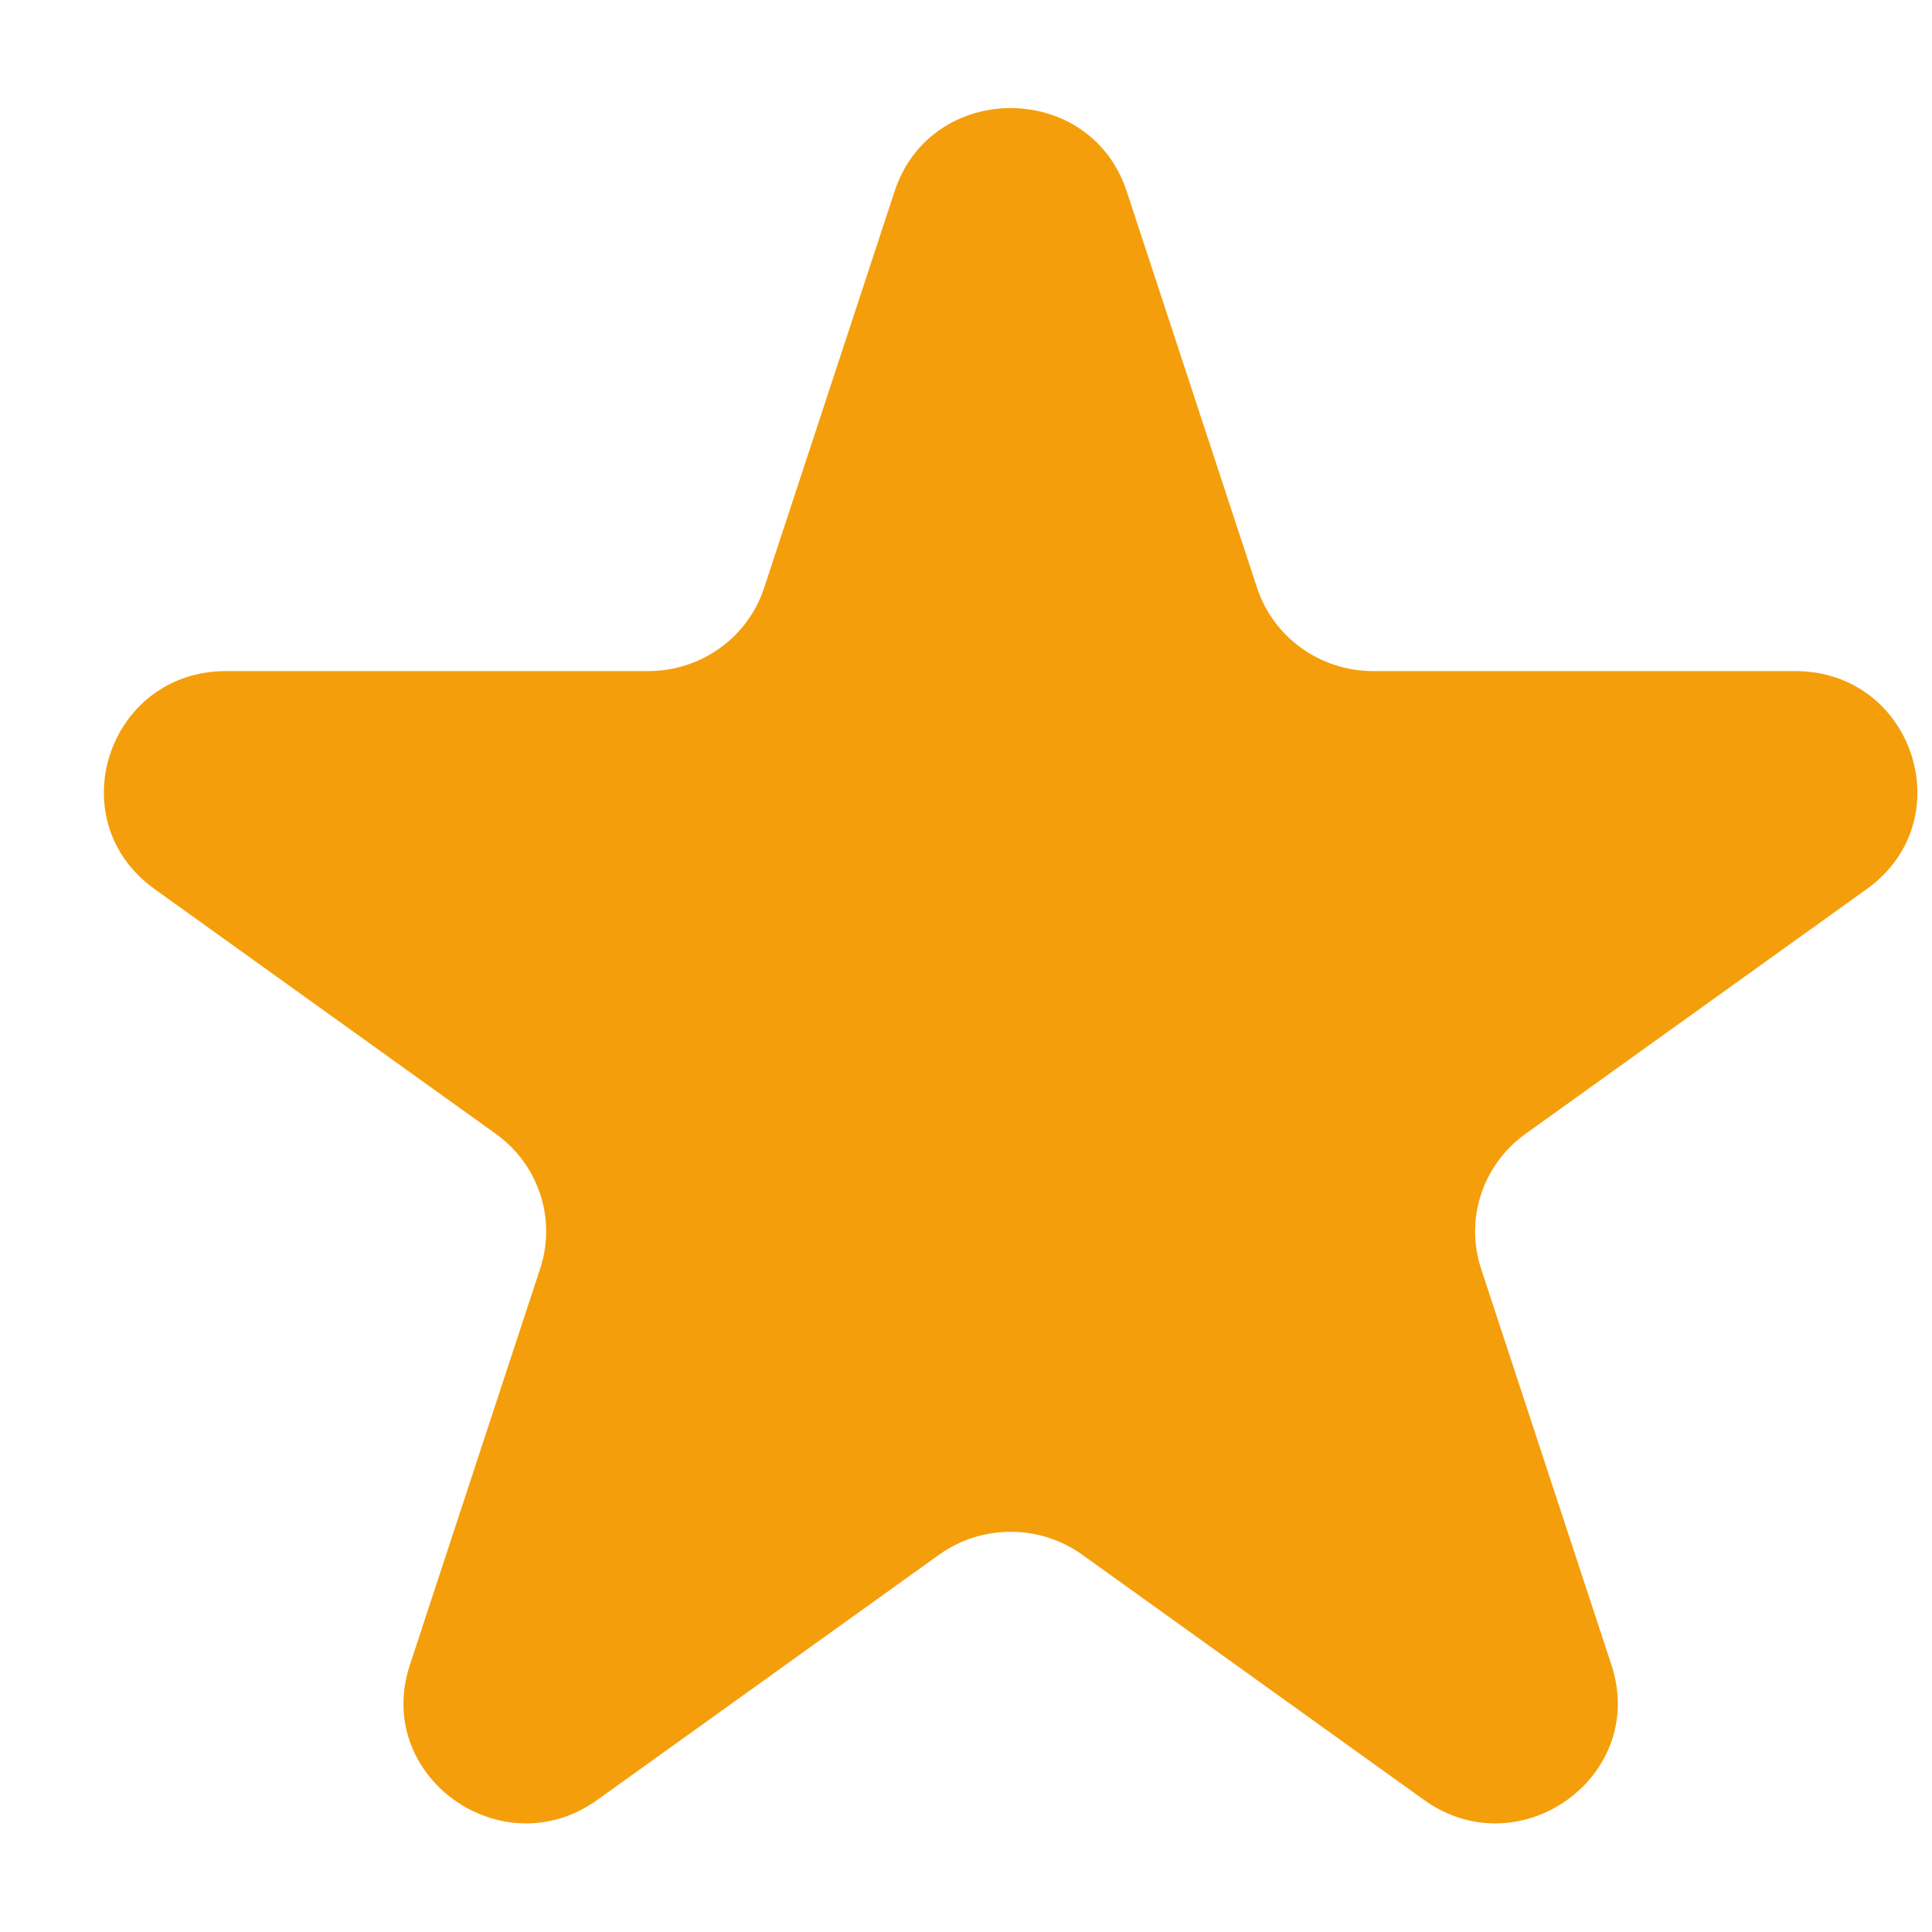 <svg width="17" height="17" viewBox="0 0 17 17" fill="none" xmlns="http://www.w3.org/2000/svg">
<path d="M7.872 1.683C8.193 0.707 9.592 0.707 9.914 1.683L11.061 5.172C11.205 5.609 11.617 5.905 12.082 5.905H15.796C16.836 5.905 17.268 7.218 16.427 7.822L13.422 9.978C13.046 10.248 12.889 10.727 13.032 11.163L14.18 14.652C14.501 15.629 13.37 16.441 12.529 15.837L9.524 13.681C9.148 13.411 8.638 13.411 8.262 13.681L5.257 15.837C4.416 16.441 3.284 15.629 3.606 14.652L4.753 11.163C4.897 10.727 4.74 10.248 4.364 9.978L1.359 7.822C0.517 7.218 0.95 5.905 1.989 5.905H5.704C6.169 5.905 6.581 5.609 6.724 5.172L7.872 1.683Z" fill="#F59E0B"/>
</svg>
